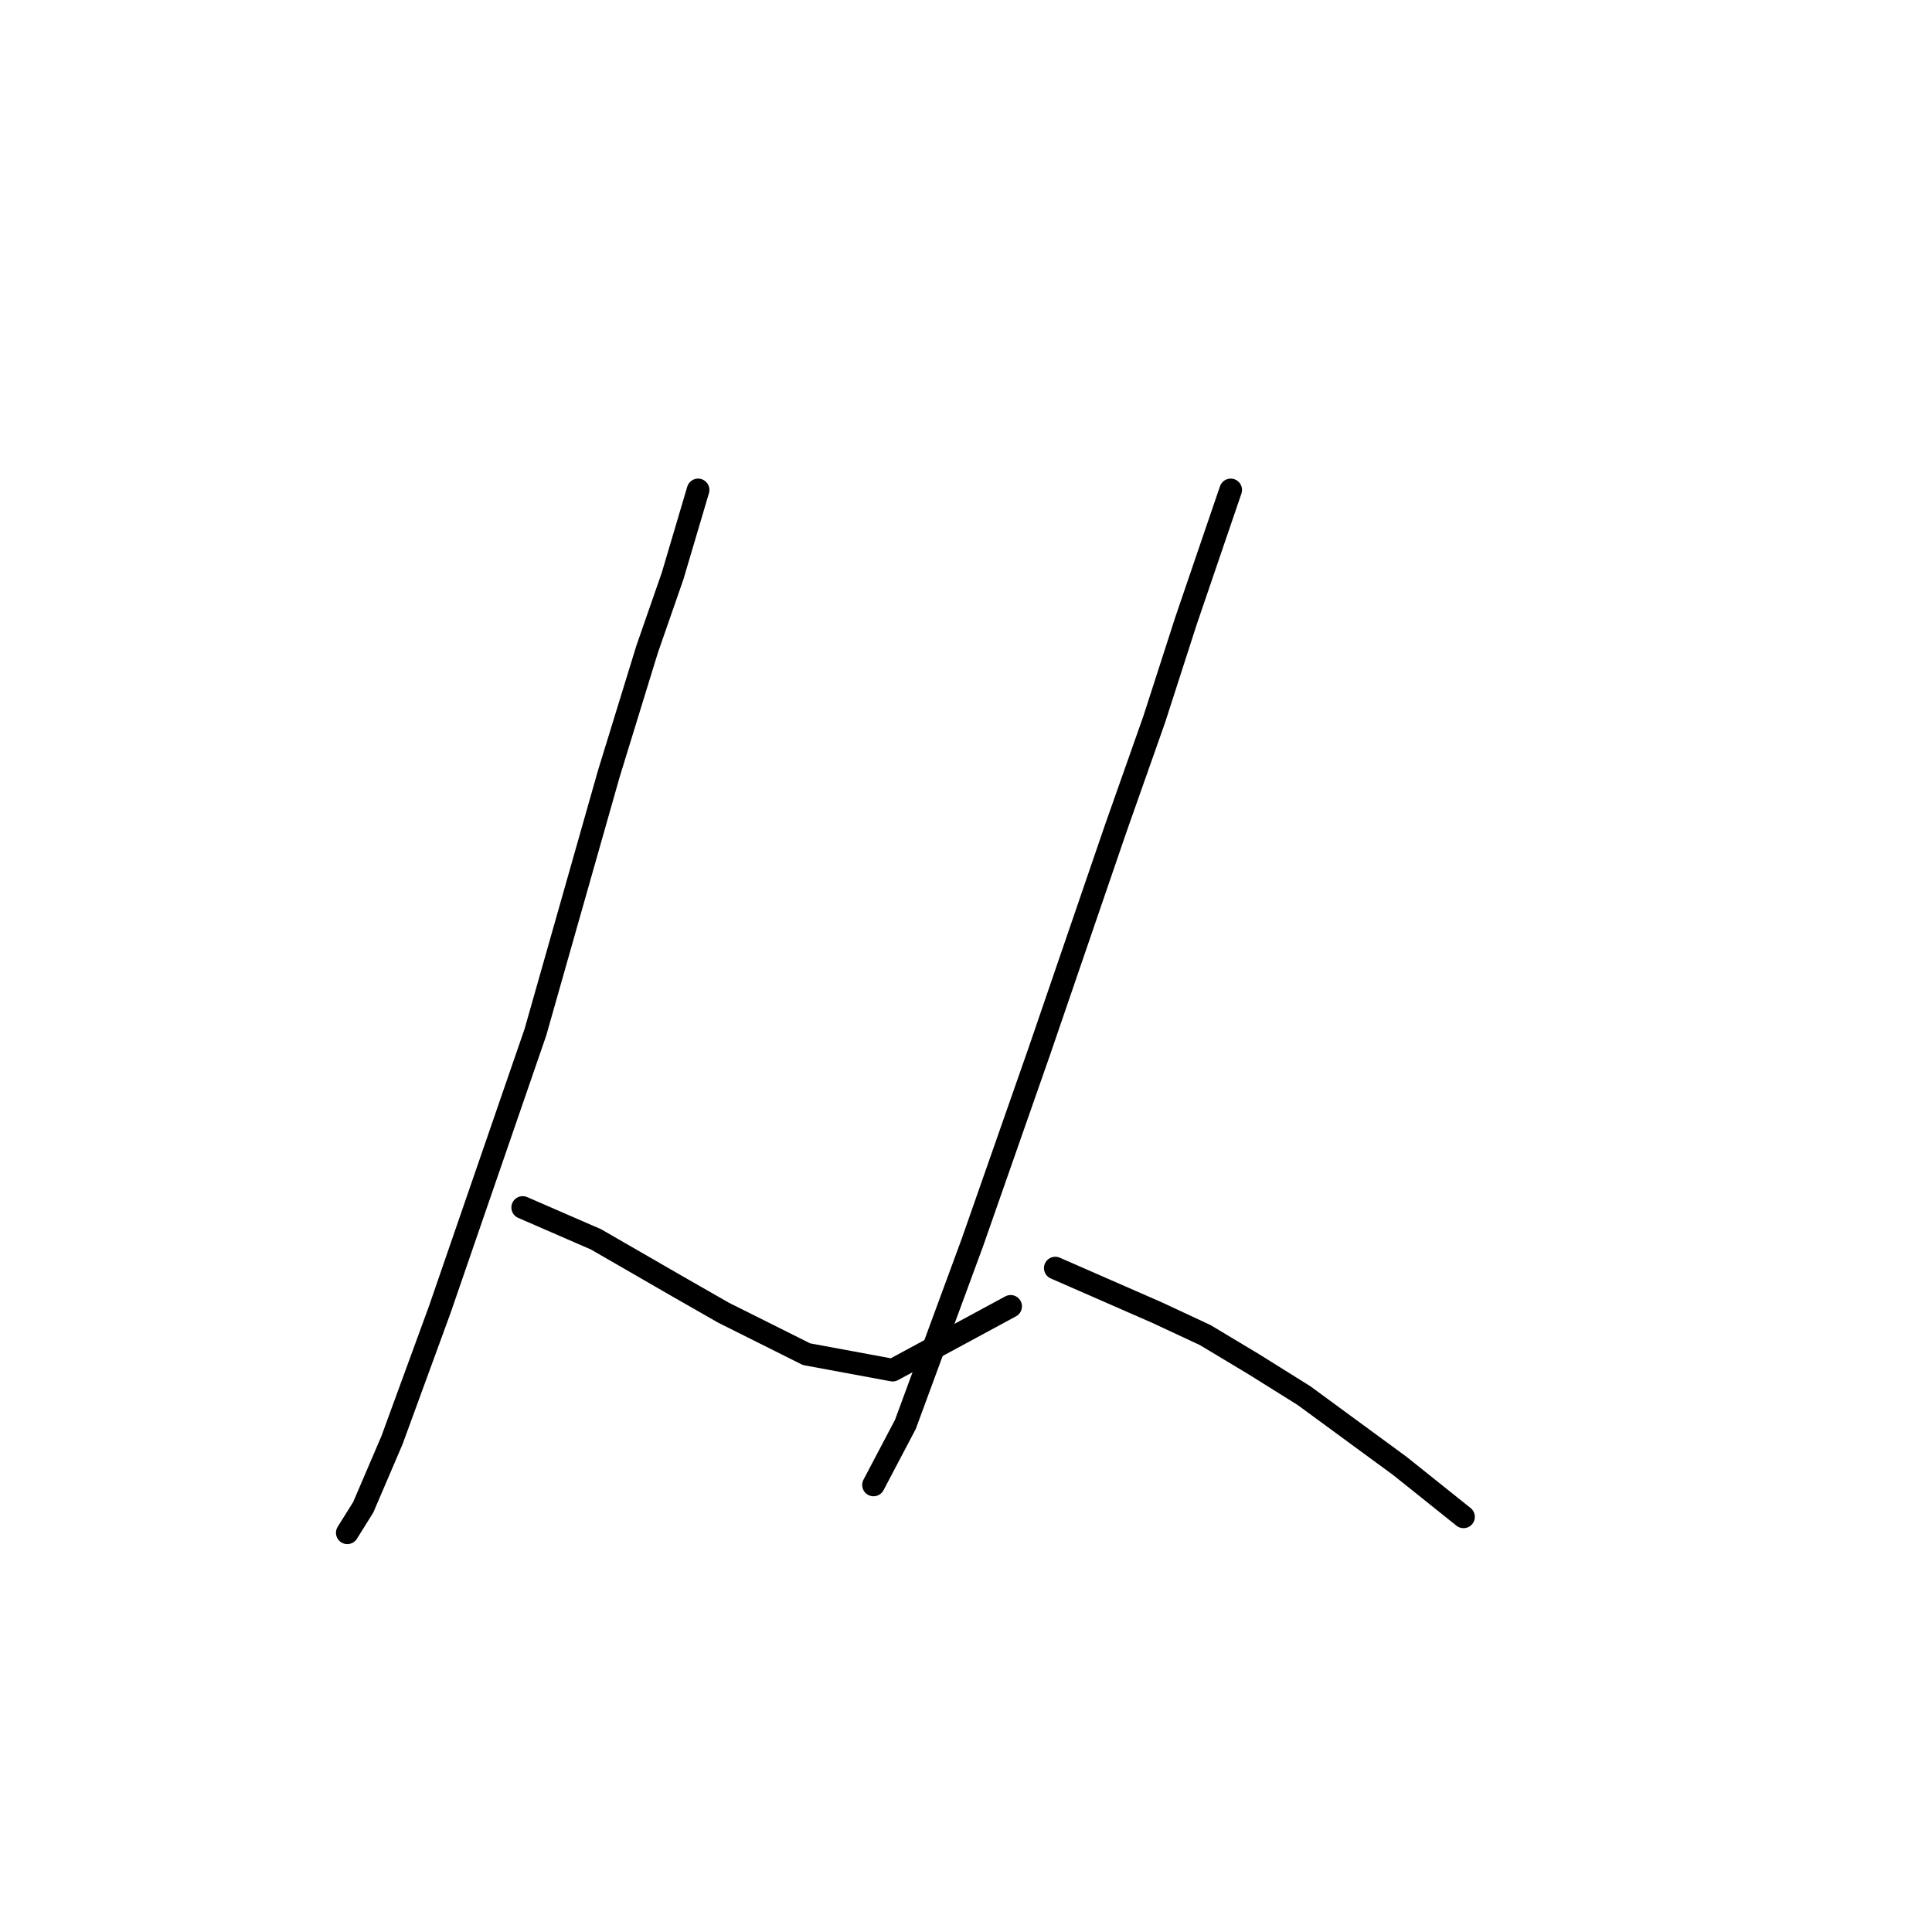 <?xml version="1.0" standalone="no"?>
    <svg width="256" height="256" xmlns="http://www.w3.org/2000/svg" version="1.1">
    <polyline stroke="black" stroke-width="3" stroke-linecap="round" fill="transparent" stroke-linejoin="round" points="92.502 64.918 89.122 76.327 85.741 86.047 80.67 102.528 70.95 136.757 58.273 173.522 51.934 190.848 48.131 199.722 46.018 203.103 46.018 203.103 " />
        <polyline stroke="black" stroke-width="3" stroke-linecap="round" fill="transparent" stroke-linejoin="round" points="69.26 159.999 78.979 164.225 89.967 170.564 95.883 173.945 106.87 179.438 118.28 181.551 133.915 173.099 133.915 173.099 " />
        <polyline stroke="black" stroke-width="3" stroke-linecap="round" fill="transparent" stroke-linejoin="round" points="163.074 64.918 157.158 82.244 152.932 95.344 147.861 109.712 137.719 139.293 128.844 164.648 119.97 188.735 115.744 196.764 115.744 196.764 " />
        <polyline stroke="black" stroke-width="3" stroke-linecap="round" fill="transparent" stroke-linejoin="round" points="139.832 168.028 153.354 173.945 159.693 176.903 166.032 180.706 172.793 184.932 185.471 194.229 193.923 200.99 193.923 200.99 " />
        </svg>